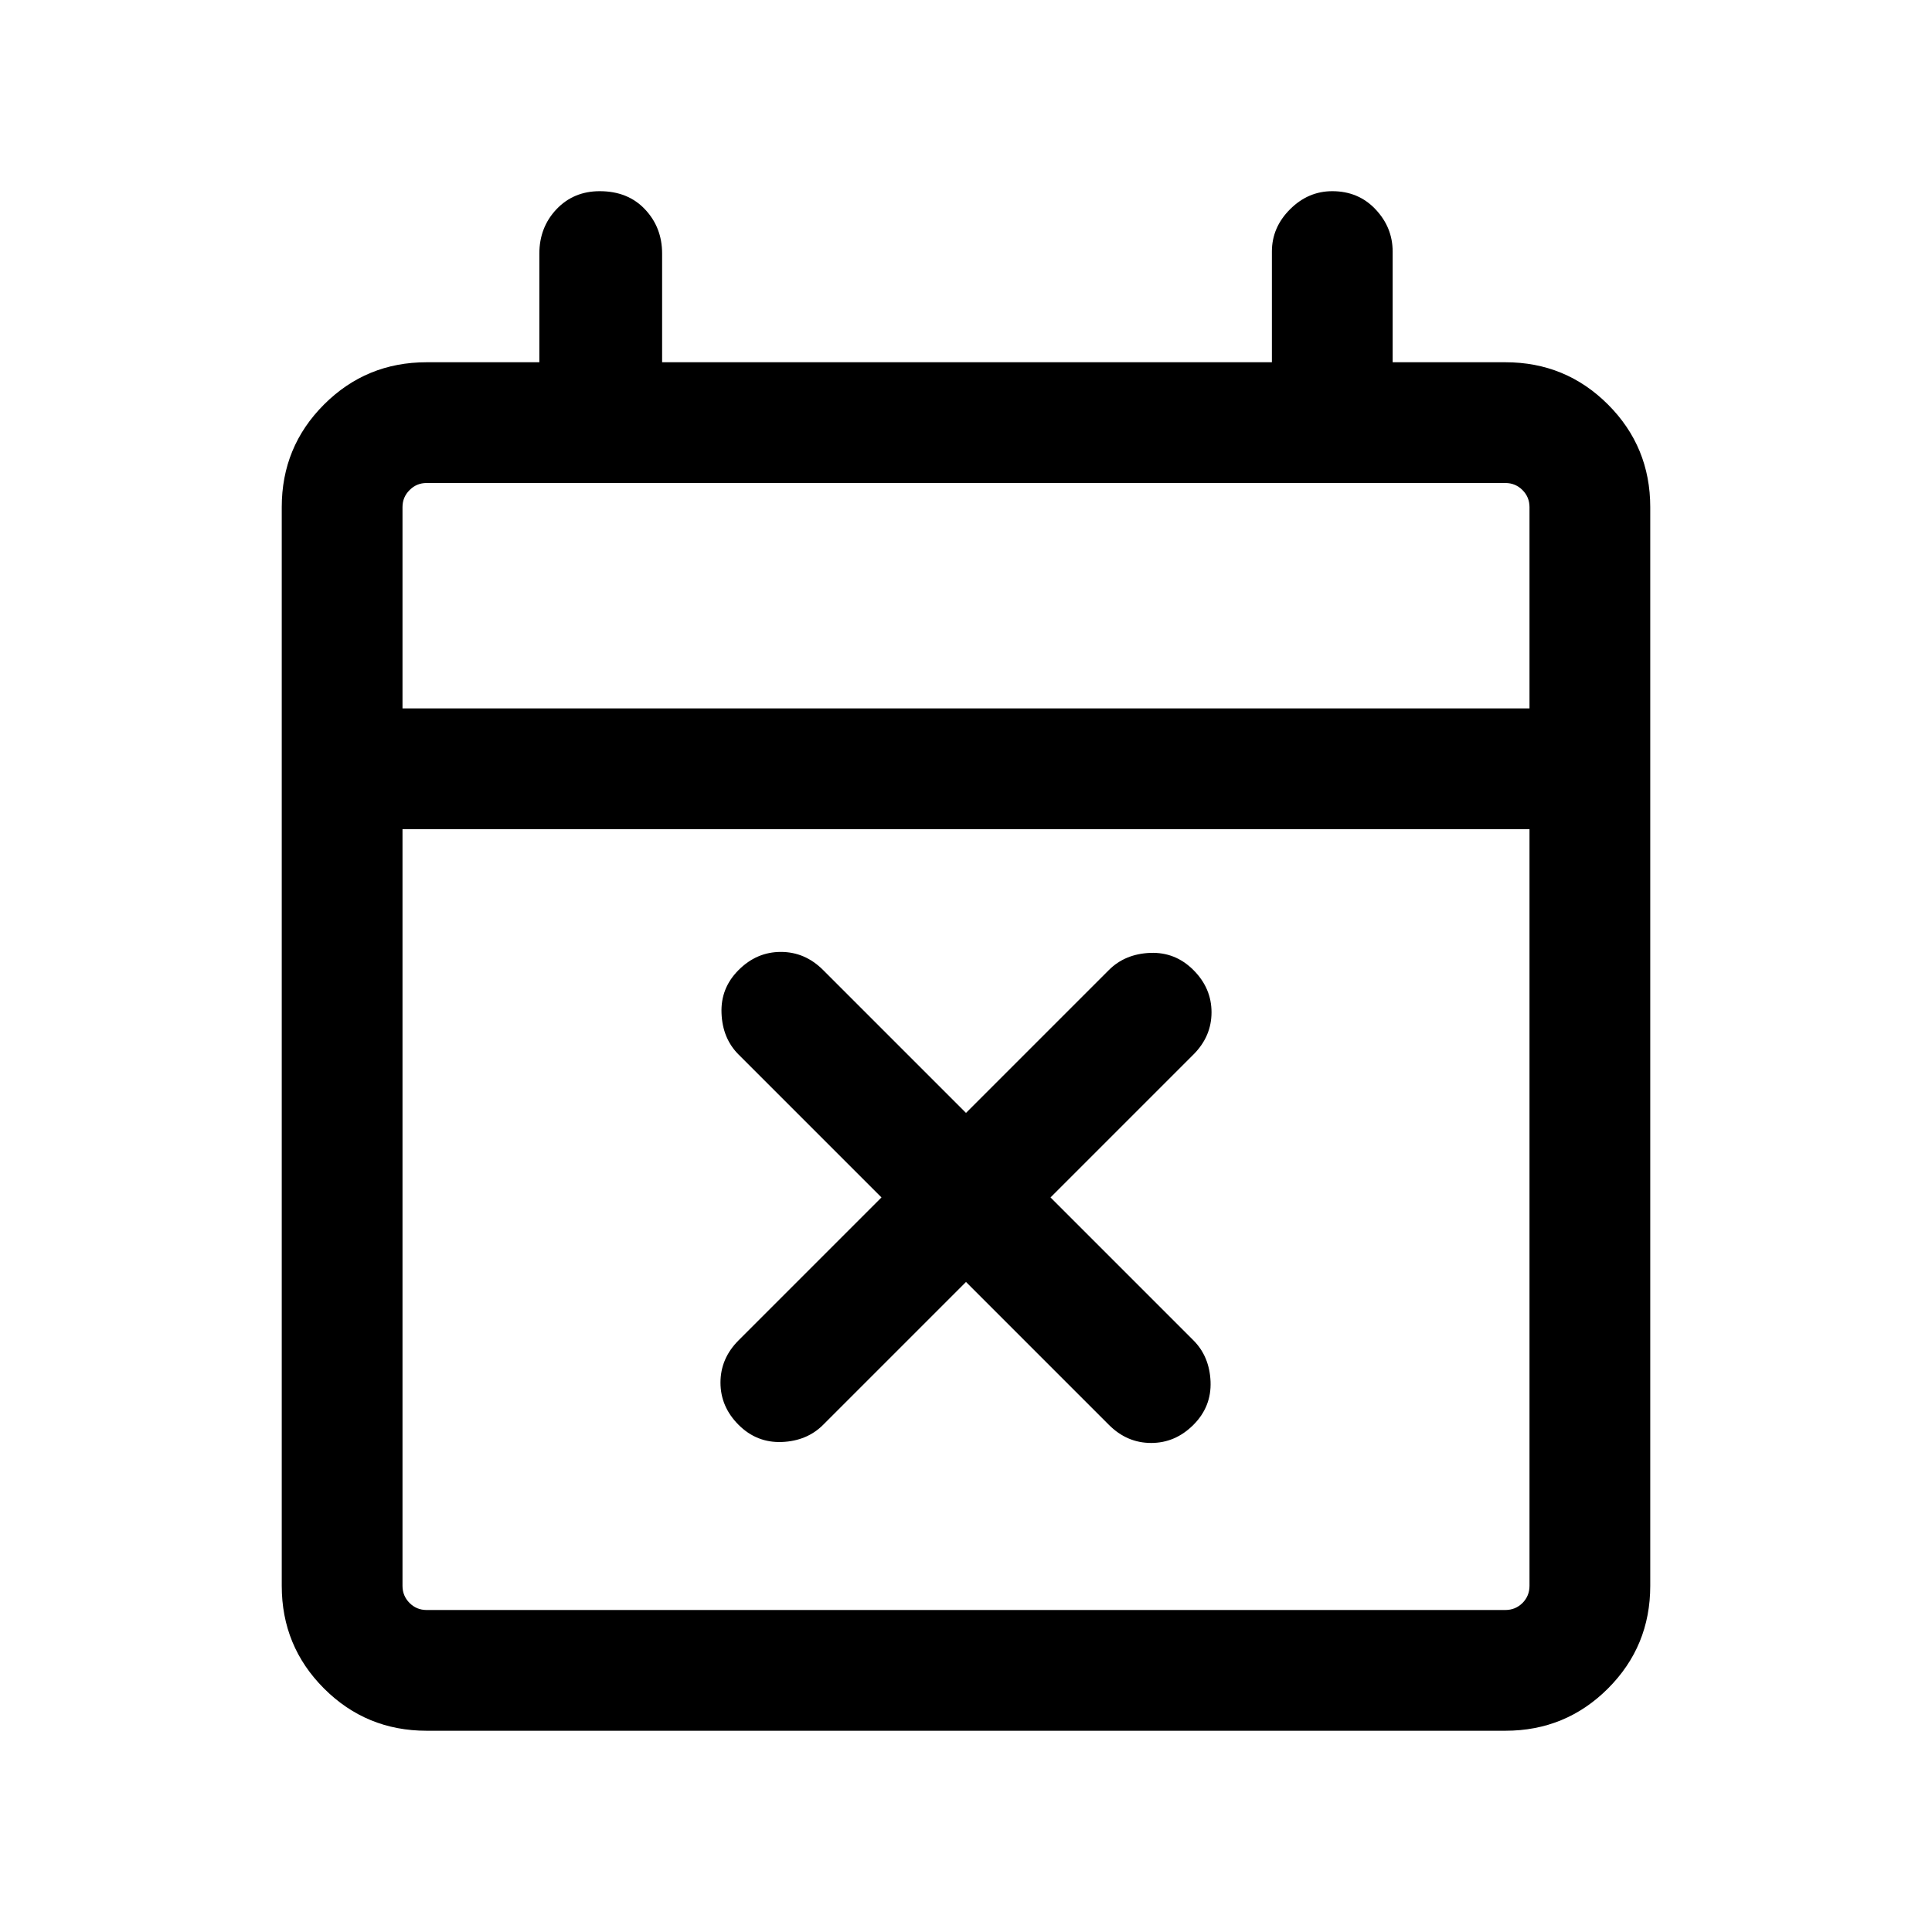 <svg xmlns="http://www.w3.org/2000/svg" height="24" width="24"><path d="M12 15.925 10.225 17.7q-.2.2-.512.213-.313.012-.538-.213-.225-.225-.225-.525 0-.3.225-.525l1.775-1.775L9.175 13.1q-.2-.2-.212-.513-.013-.312.212-.537.225-.225.525-.225.3 0 .525.225L12 13.825l1.775-1.775q.2-.2.513-.213.312-.012.537.213.225.225.225.525 0 .3-.225.525l-1.775 1.775 1.775 1.775q.2.2.213.513.012.312-.213.537-.225.225-.525.225-.3 0-.525-.225ZM5.3 21.5q-.75 0-1.275-.525Q3.5 20.45 3.5 19.7V6.3q0-.75.525-1.275Q4.55 4.5 5.3 4.5h1.4V3.15q0-.325.212-.55.213-.225.538-.225.35 0 .562.225.213.225.213.55V4.5H15.8V3.125q0-.3.225-.525.225-.225.525-.225.325 0 .537.225.213.225.213.525V4.5h1.4q.75 0 1.275.525.525.525.525 1.275v13.4q0 .75-.525 1.275-.525.525-1.275.525Zm0-1.5h13.4q.125 0 .213-.087.087-.088.087-.213v-9.4H5v9.4q0 .125.088.213.087.087.212.087ZM5 8.8h14V6.3q0-.125-.087-.212Q18.825 6 18.7 6H5.3q-.125 0-.212.088Q5 6.175 5 6.3Zm0 0V6v2.8Z"/></svg>